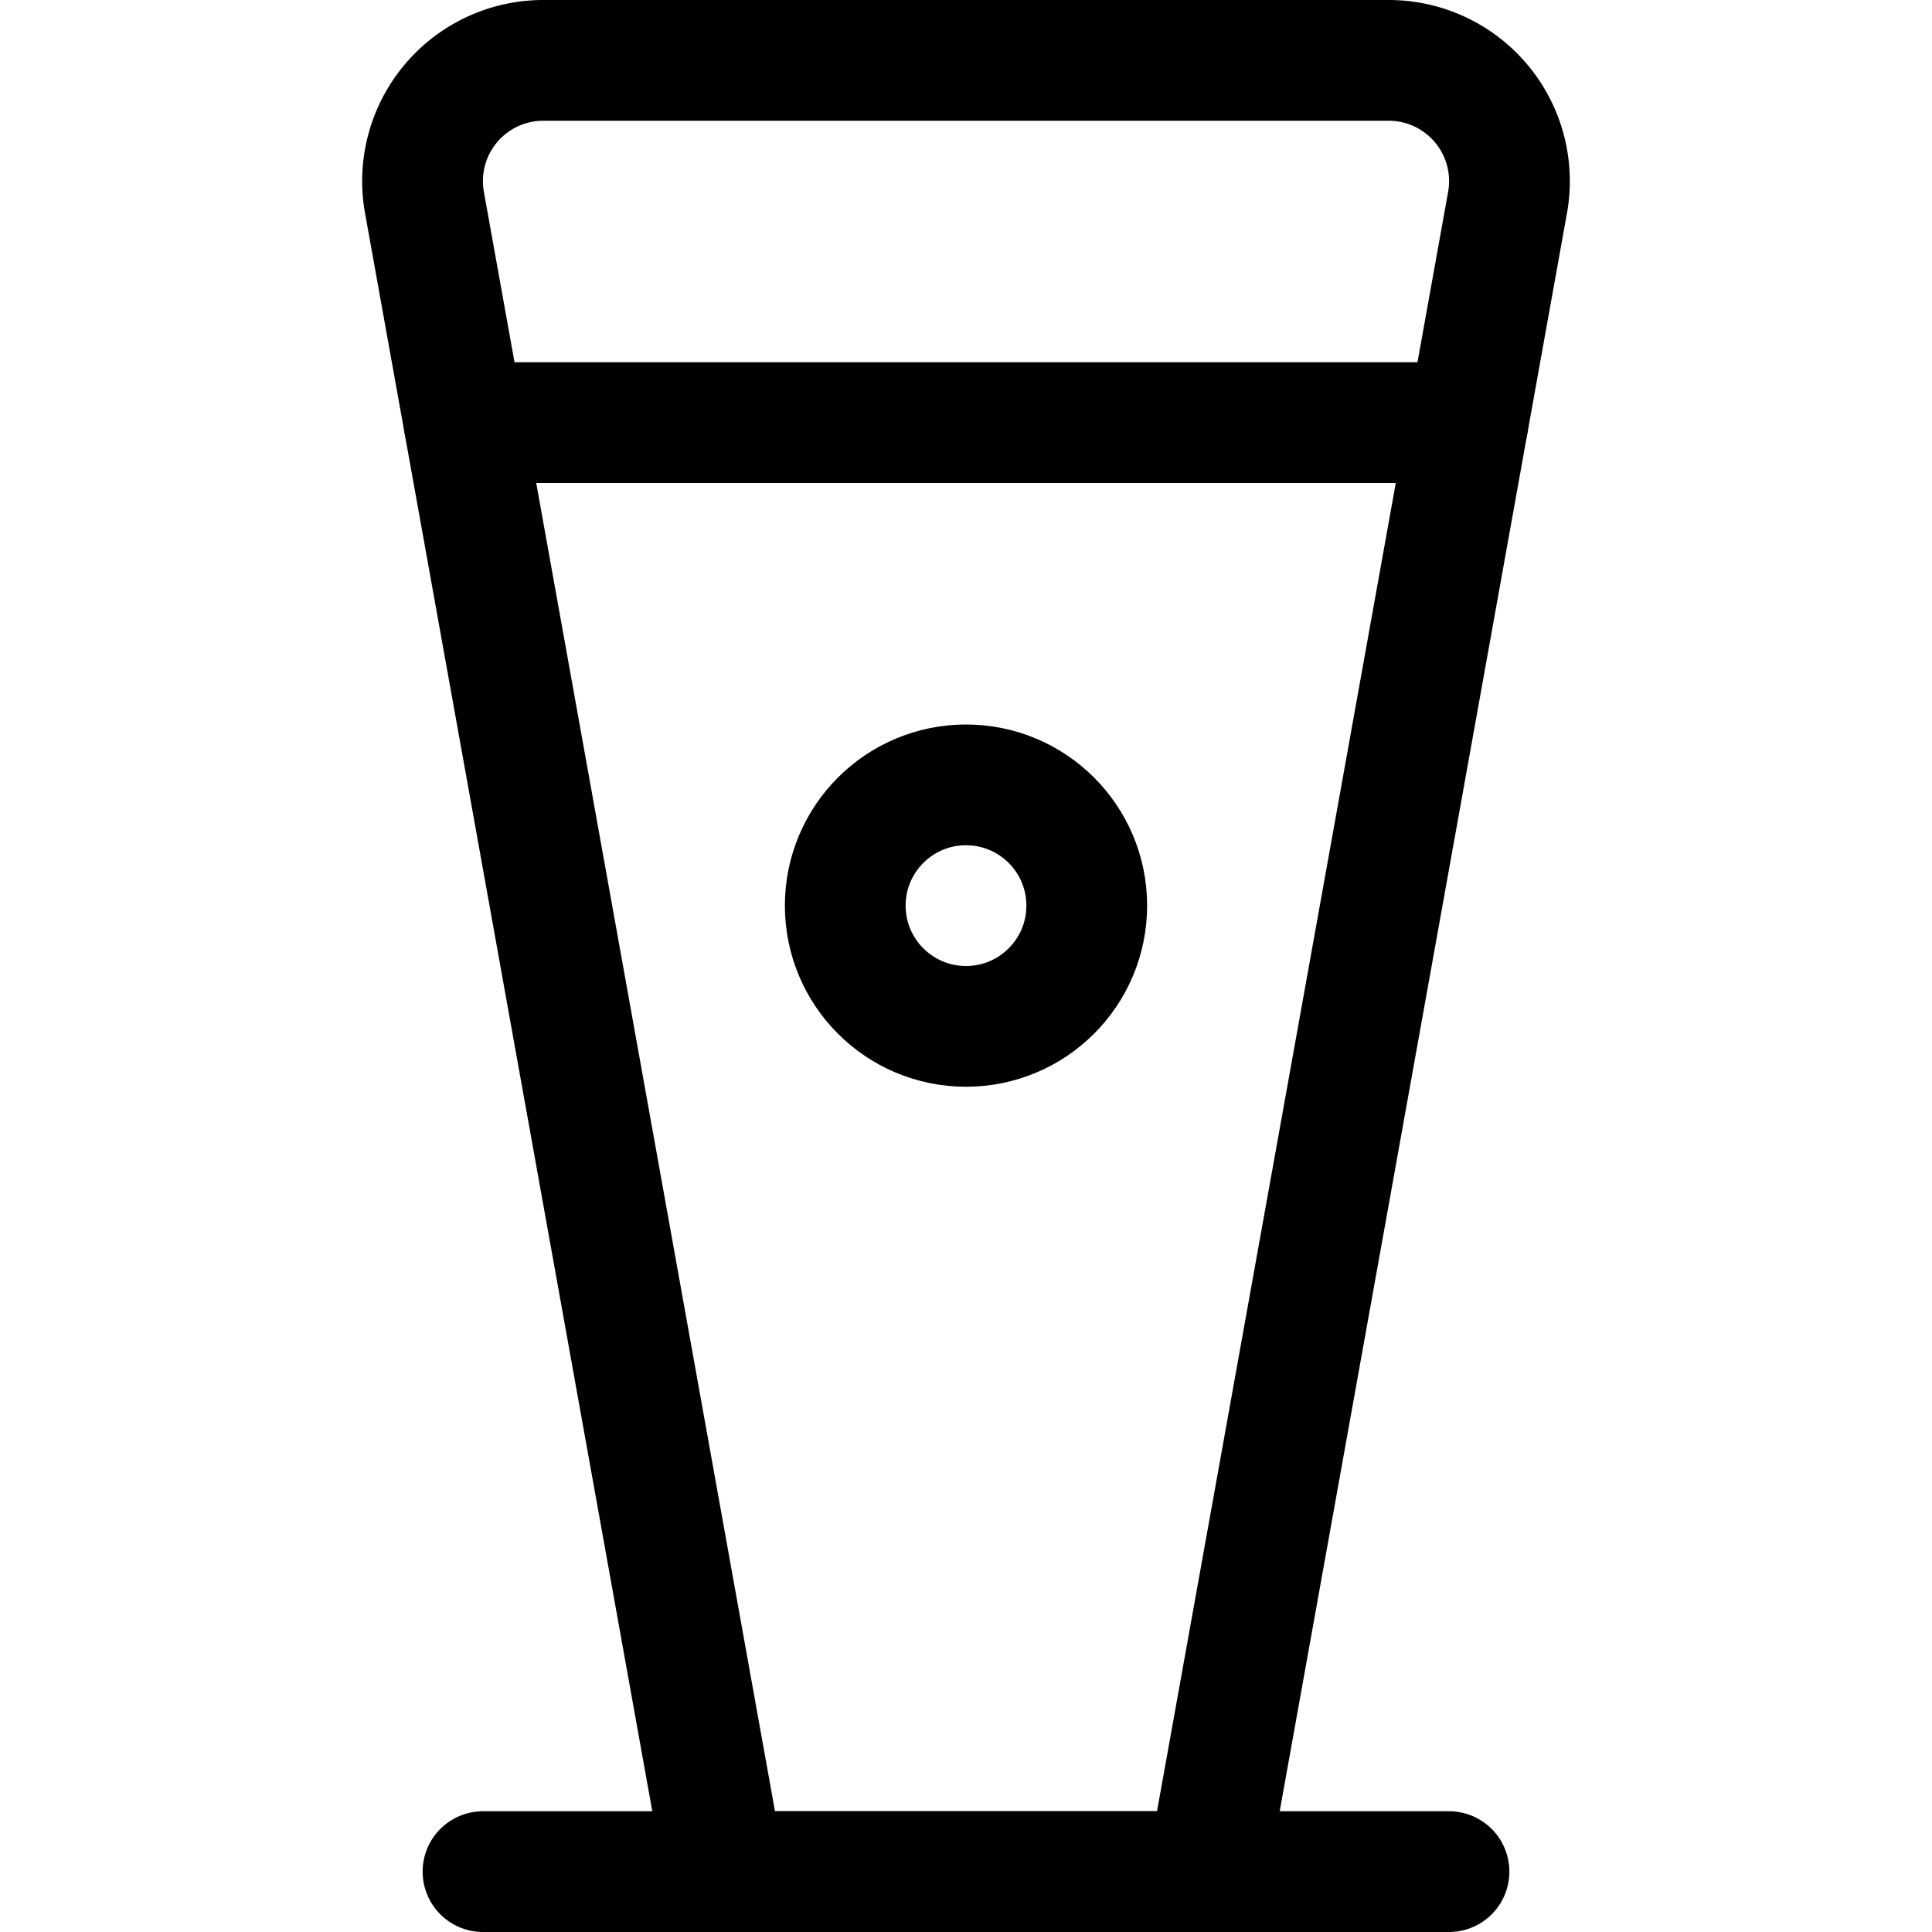 <svg id="Regular" xmlns="http://www.w3.org/2000/svg" viewBox="0 0 24 24"><defs><style>.cls-1{fill:none;stroke:currentColor;stroke-linecap:round;stroke-linejoin:round;stroke-width:1.5px;}</style></defs><title>beer-glass</title><path class="cls-1" d="M15,23.25H9L5.27,2.5A1.5,1.5,0,0,1,6.75.75h10.5A1.5,1.5,0,0,1,18.73,2.5Z"/><line class="cls-1" x1="6" y1="23.25" x2="18" y2="23.25"/><line class="cls-1" x1="5.765" y1="5.25" x2="18.235" y2="5.25"/><circle class="cls-1" cx="12" cy="11.25" r="1.5"/></svg>